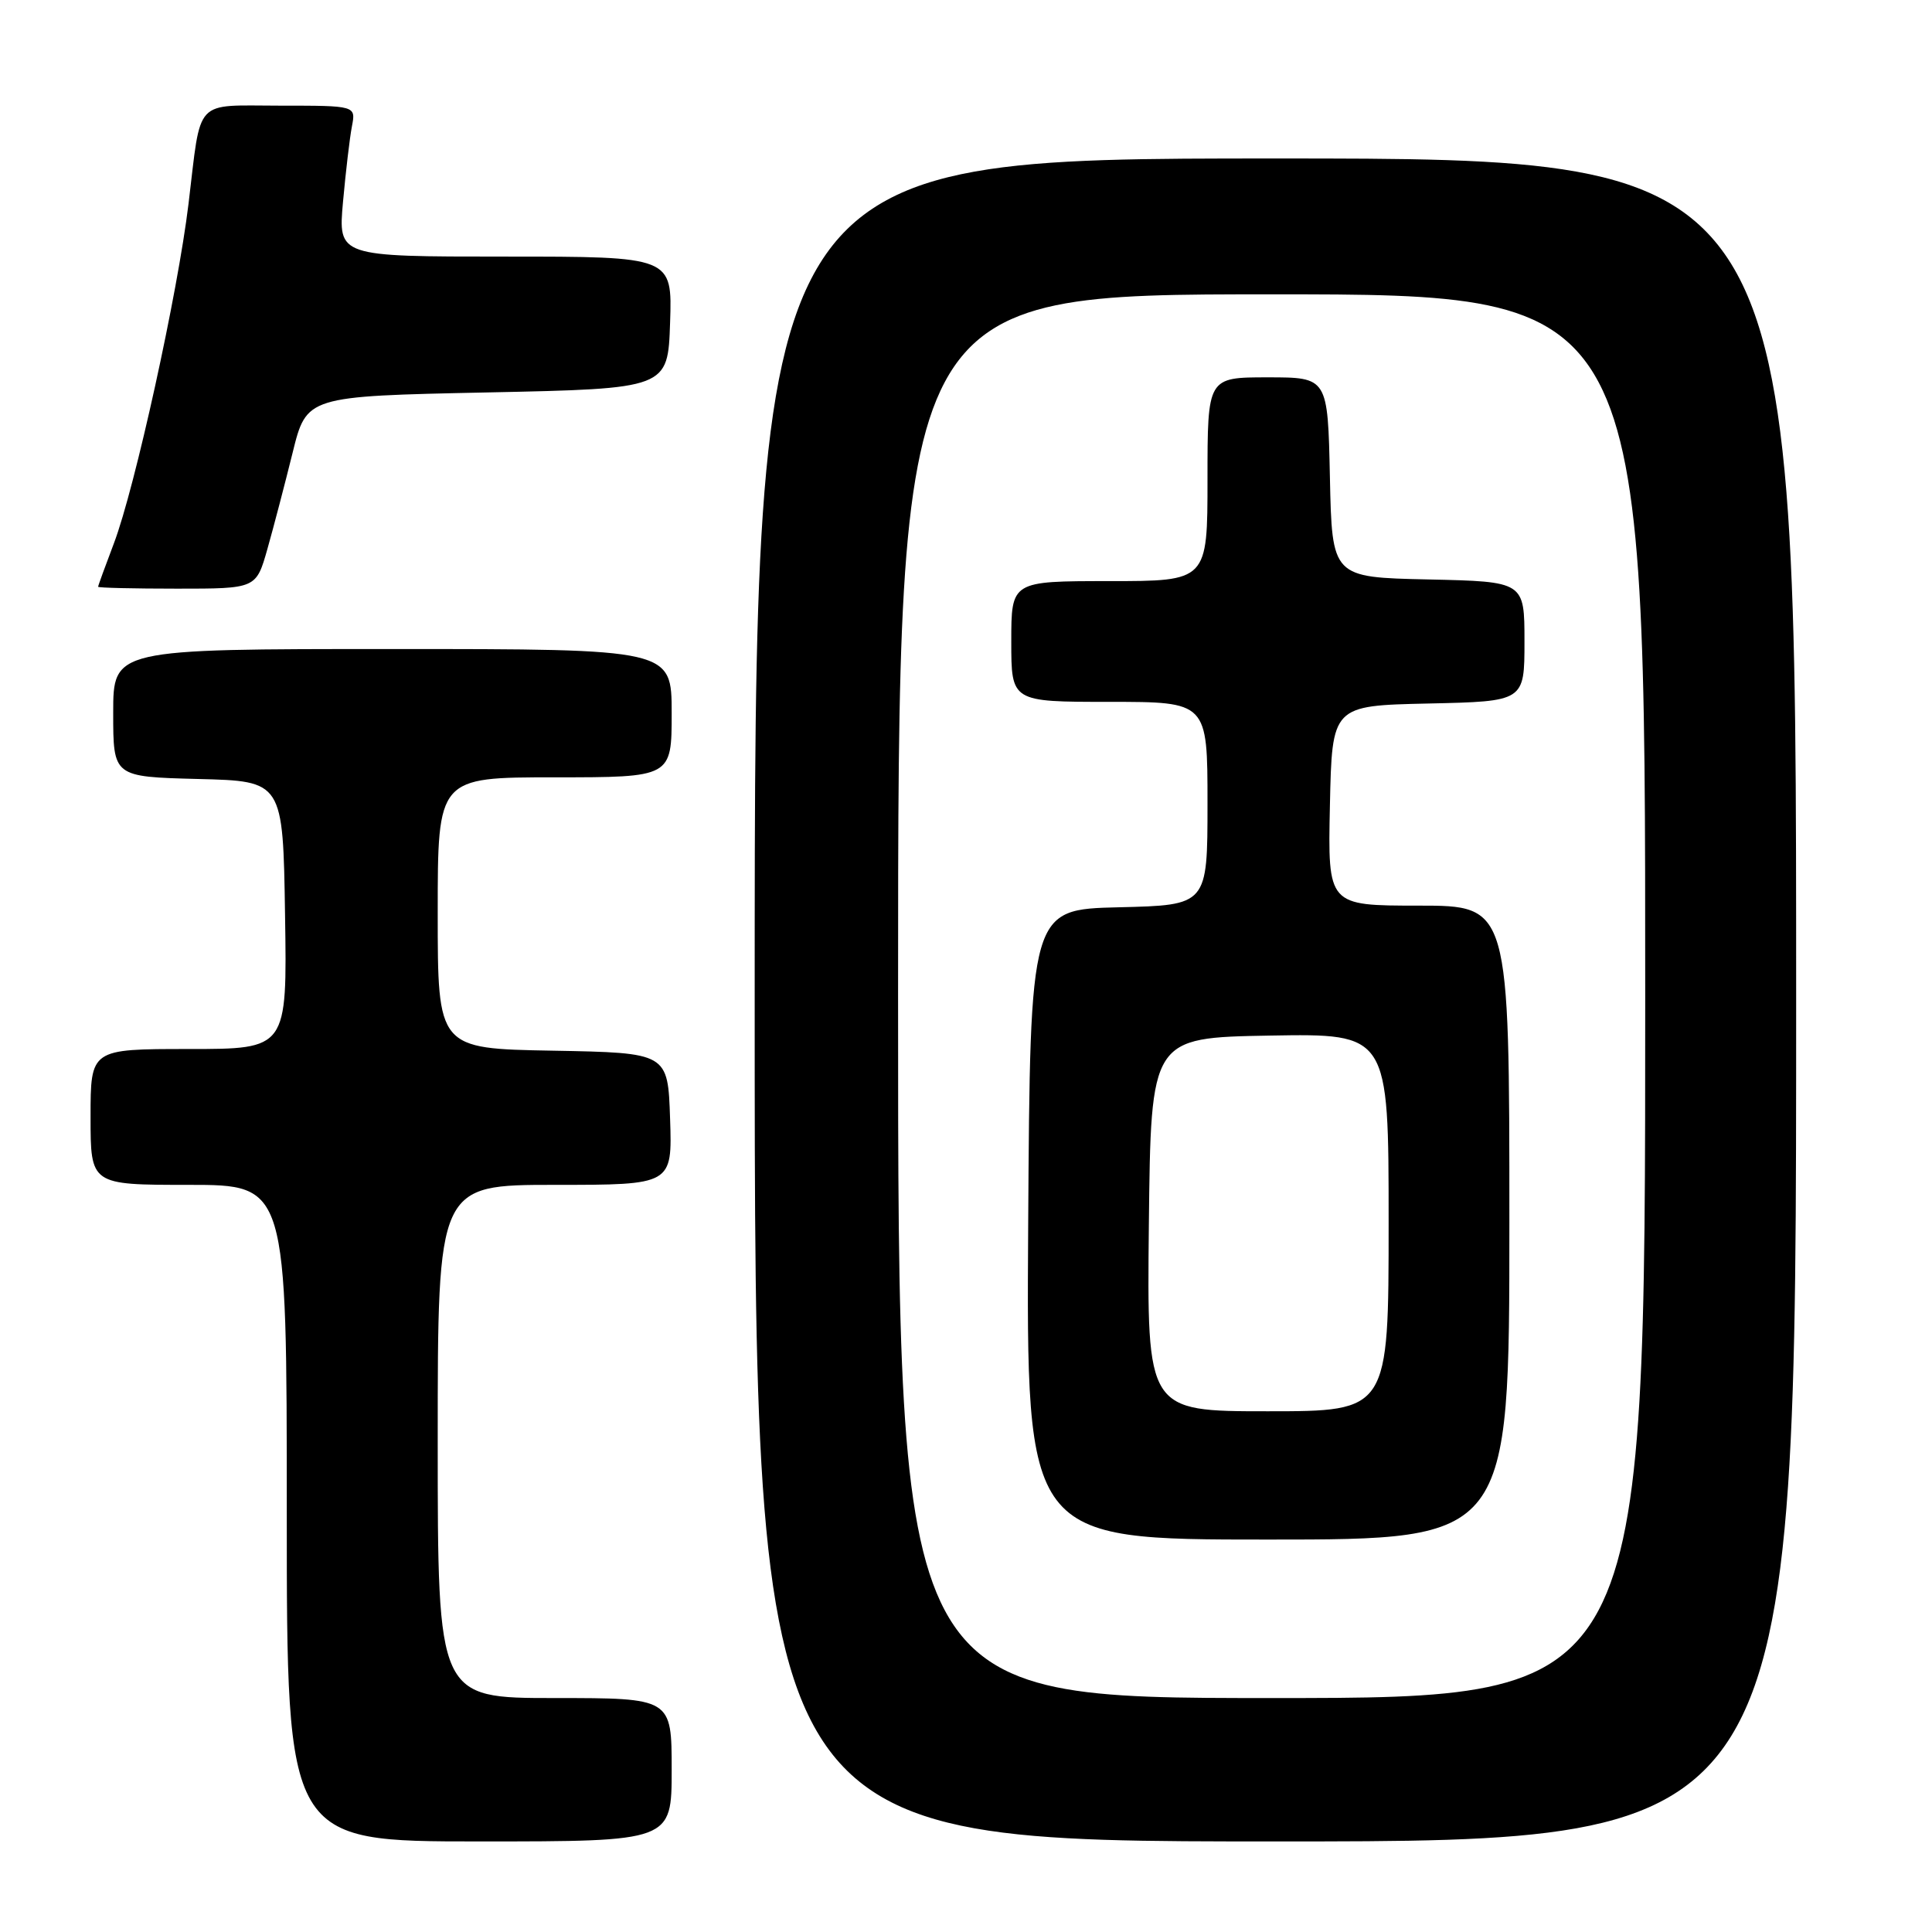 <?xml version="1.0" encoding="UTF-8" standalone="no"?>
<!DOCTYPE svg PUBLIC "-//W3C//DTD SVG 1.1//EN" "http://www.w3.org/Graphics/SVG/1.1/DTD/svg11.dtd" >
<svg xmlns="http://www.w3.org/2000/svg" xmlns:xlink="http://www.w3.org/1999/xlink" version="1.1" viewBox="0 0 256 256">
 <g >
 <path fill="currentColor"
d=" M 89.00 234.50 C 89.00 225.00 89.00 225.00 73.50 225.00 C 58.00 225.00 58.00 225.00 58.00 191.00 C 58.00 157.00 58.00 157.00 73.54 157.00 C 89.08 157.00 89.08 157.00 88.79 148.25 C 88.50 139.50 88.50 139.50 73.25 139.22 C 58.00 138.95 58.00 138.95 58.00 120.97 C 58.00 103.00 58.00 103.00 73.50 103.00 C 89.00 103.00 89.00 103.00 89.00 94.50 C 89.00 86.00 89.00 86.00 52.00 86.00 C 15.00 86.00 15.00 86.00 15.00 94.47 C 15.00 102.93 15.00 102.93 26.25 103.22 C 37.50 103.50 37.50 103.50 37.77 121.25 C 38.05 139.00 38.05 139.00 25.02 139.00 C 12.00 139.00 12.00 139.00 12.00 148.00 C 12.00 157.00 12.00 157.00 25.00 157.00 C 38.00 157.00 38.00 157.00 38.00 200.50 C 38.00 244.00 38.00 244.00 63.50 244.00 C 89.00 244.00 89.00 244.00 89.00 234.50 Z  M 238.00 132.50 C 238.00 21.00 238.00 21.00 169.00 21.00 C 100.00 21.00 100.00 21.00 100.00 132.50 C 100.00 244.00 100.00 244.00 169.00 244.00 C 238.00 244.00 238.00 244.00 238.00 132.50 Z  M 35.43 72.75 C 36.25 69.86 37.75 64.12 38.77 60.00 C 40.62 52.50 40.62 52.50 64.56 52.00 C 88.50 51.50 88.50 51.50 88.79 42.75 C 89.08 34.00 89.08 34.00 66.94 34.00 C 44.80 34.00 44.80 34.00 45.45 26.75 C 45.81 22.76 46.34 18.26 46.63 16.75 C 47.16 14.00 47.16 14.00 37.15 14.00 C 25.57 14.00 26.70 12.79 24.98 27.00 C 23.55 38.87 17.87 64.69 15.09 72.00 C 13.94 75.03 13.00 77.61 13.00 77.75 C 13.00 77.89 17.71 78.00 23.47 78.00 C 33.94 78.00 33.94 78.00 35.43 72.75 Z  M 119.00 132.00 C 119.00 39.00 119.00 39.00 168.50 39.00 C 218.00 39.00 218.00 39.00 218.00 132.00 C 218.00 225.00 218.00 225.00 168.50 225.00 C 119.00 225.00 119.00 225.00 119.00 132.00 Z  M 200.00 162.00 C 200.00 120.00 200.00 120.00 187.97 120.00 C 175.94 120.00 175.94 120.00 176.22 106.75 C 176.50 93.50 176.50 93.50 189.25 93.22 C 202.00 92.94 202.00 92.94 202.00 85.00 C 202.00 77.06 202.00 77.06 189.25 76.78 C 176.50 76.50 176.50 76.50 176.22 63.25 C 175.94 50.00 175.94 50.00 167.97 50.00 C 160.00 50.00 160.00 50.00 160.00 63.50 C 160.00 77.00 160.00 77.00 147.00 77.00 C 134.00 77.00 134.00 77.00 134.00 85.00 C 134.00 93.00 134.00 93.00 147.00 93.00 C 160.00 93.00 160.00 93.00 160.00 106.47 C 160.00 119.94 160.00 119.94 148.25 120.22 C 136.50 120.50 136.50 120.50 136.24 162.25 C 135.98 204.00 135.98 204.00 167.99 204.00 C 200.00 204.00 200.00 204.00 200.00 162.00 Z  M 152.23 162.25 C 152.50 137.50 152.50 137.50 168.25 137.22 C 184.00 136.95 184.00 136.95 184.00 161.97 C 184.00 187.00 184.00 187.00 167.98 187.00 C 151.97 187.00 151.97 187.00 152.23 162.25 Z "/>
</g>
</svg>
